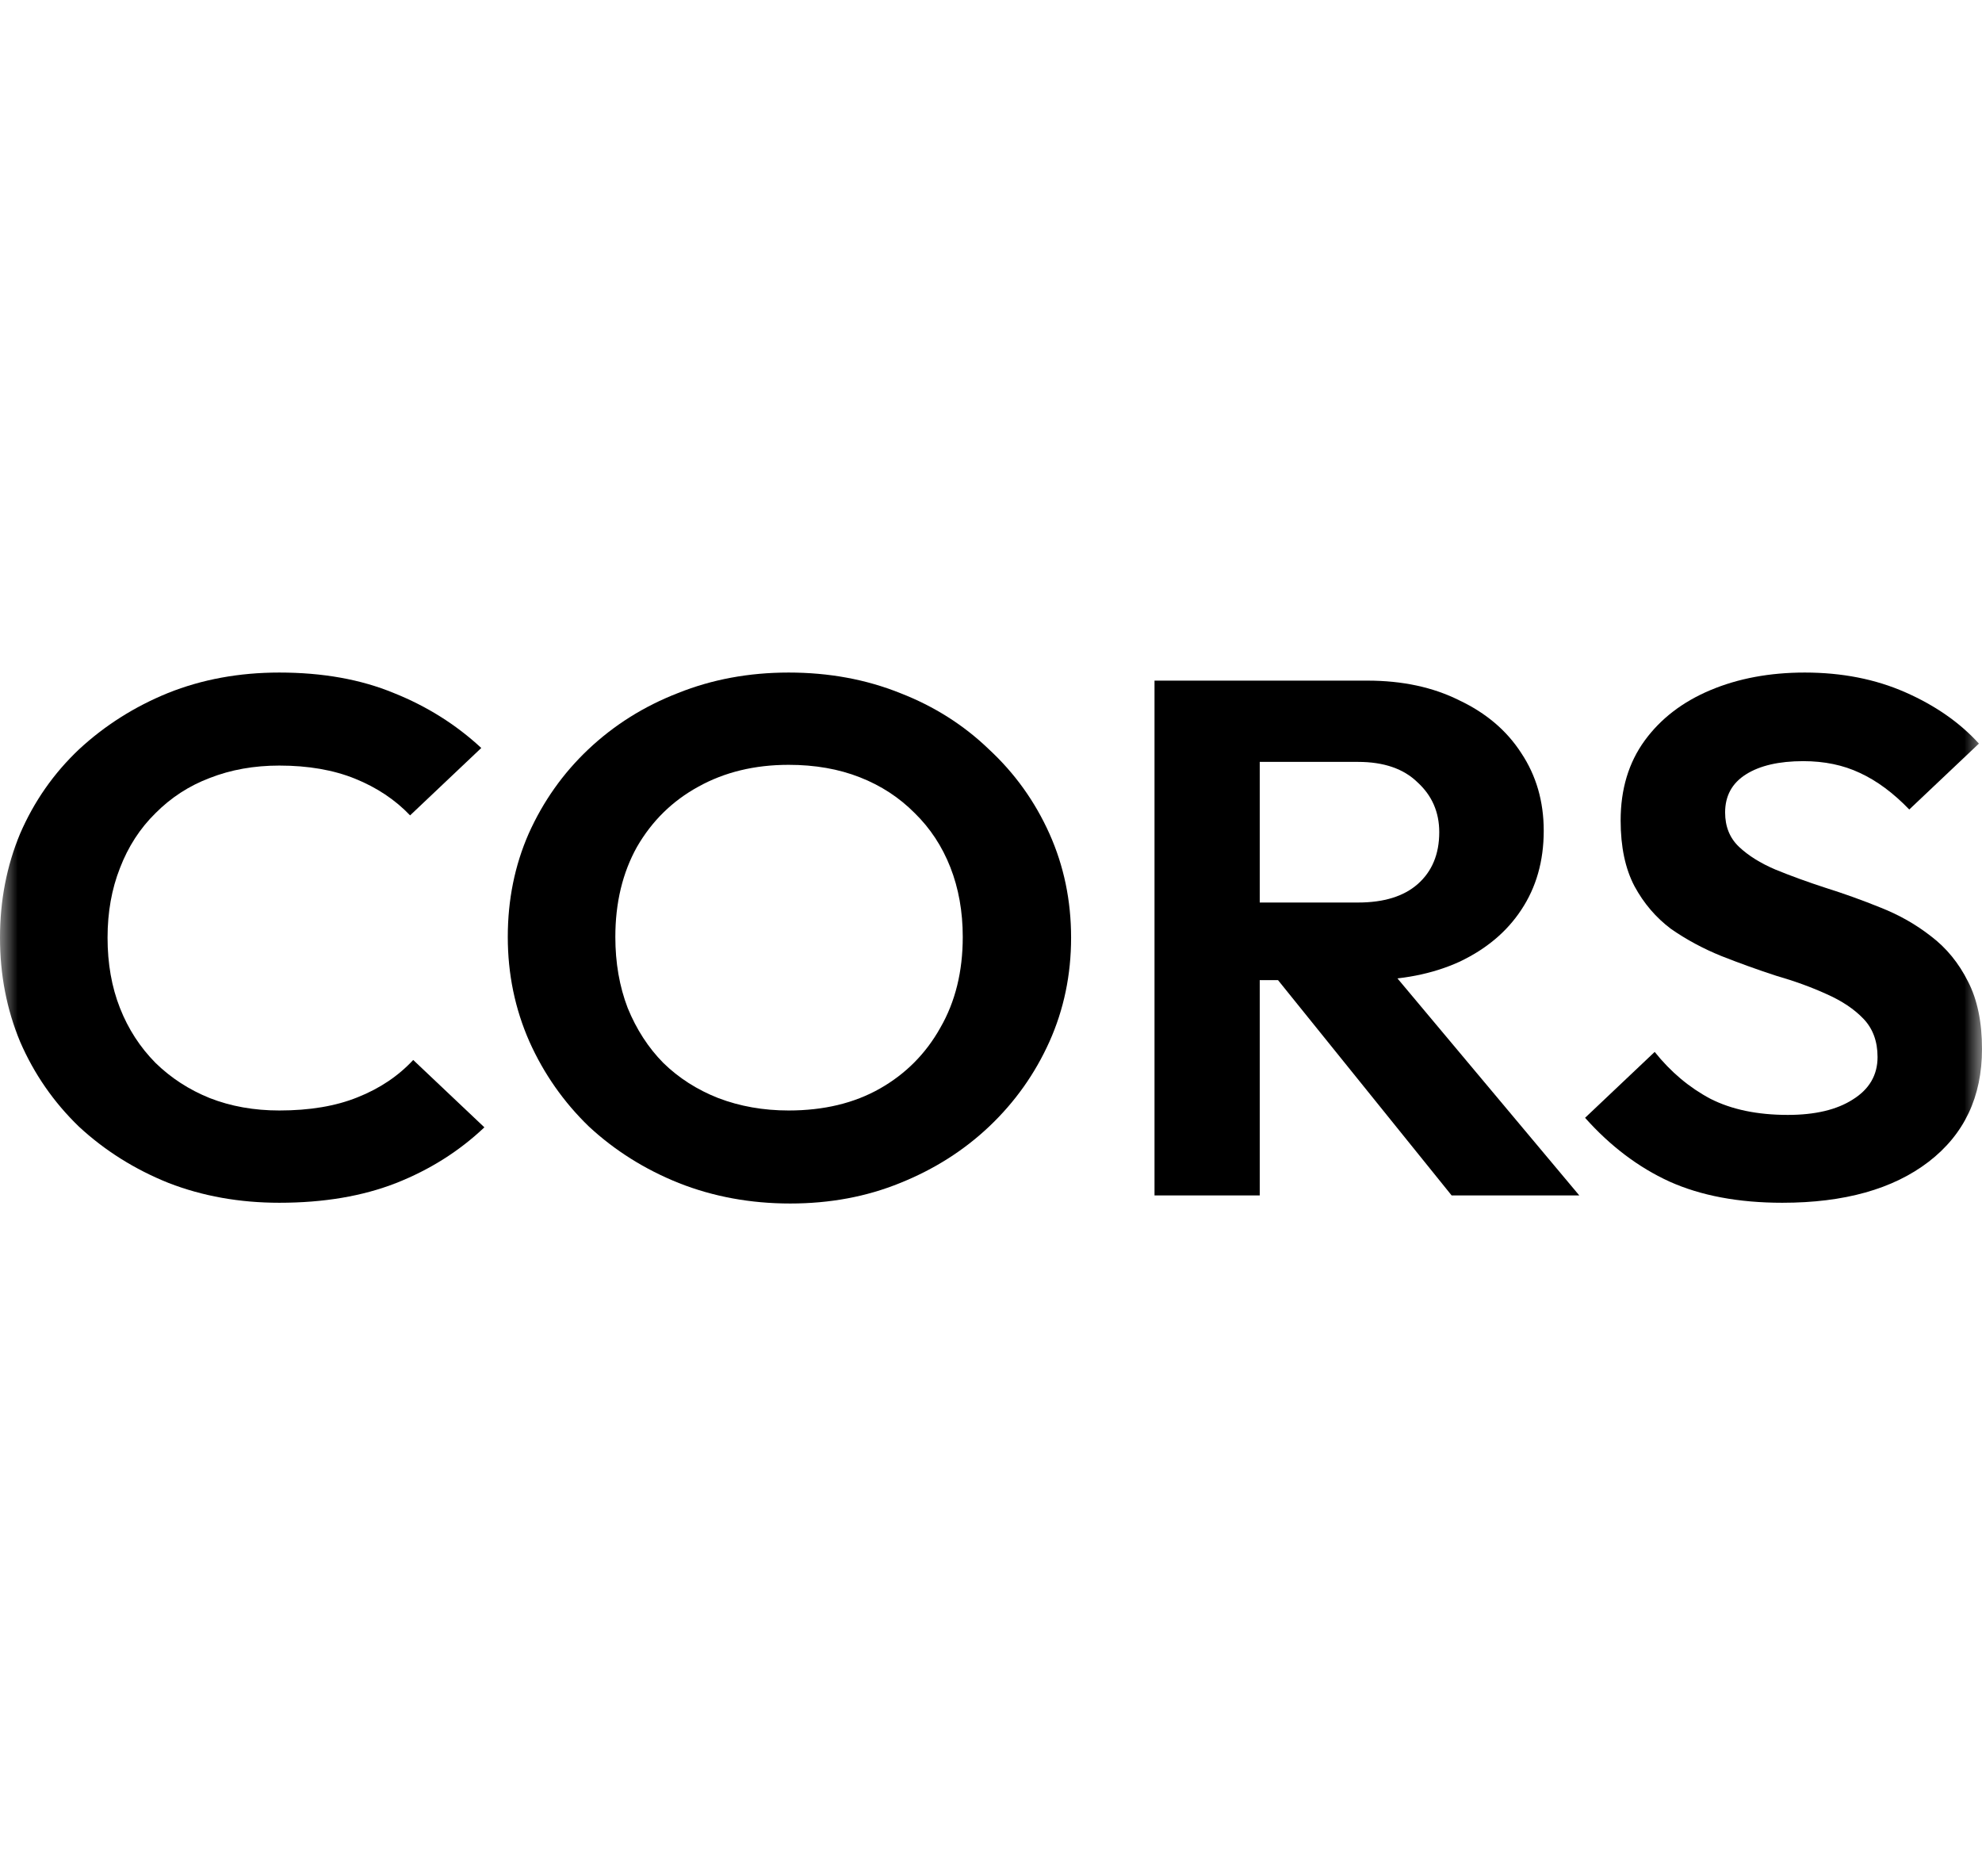<svg width="56" height="53" viewBox="0 0 56 53" fill="none" xmlns="http://www.w3.org/2000/svg">
<mask id="mask0_7200_55727" style="mask-type:alpha" maskUnits="userSpaceOnUse" x="0" y="0" width="56" height="53">
<rect width="56" height="53" fill="#D9D9D9"/>
</mask>
<g mask="url(#mask0_7200_55727)">
<path d="M7.892 33.979C6.77 33.979 5.728 33.793 4.766 33.421C3.804 33.035 2.959 32.503 2.23 31.828C1.516 31.138 0.962 30.338 0.568 29.428C0.189 28.517 0 27.538 0 26.49C0 25.441 0.189 24.462 0.568 23.552C0.962 22.641 1.516 21.848 2.23 21.172C2.959 20.497 3.797 19.965 4.744 19.579C5.706 19.193 6.756 19 7.892 19C9.117 19 10.195 19.193 11.128 19.579C12.061 19.952 12.884 20.469 13.598 21.131L11.587 23.035C11.165 22.593 10.647 22.248 10.035 22C9.423 21.752 8.709 21.628 7.892 21.628C7.178 21.628 6.522 21.745 5.925 21.979C5.342 22.2 4.832 22.531 4.394 22.972C3.957 23.4 3.622 23.917 3.389 24.524C3.155 25.117 3.039 25.772 3.039 26.49C3.039 27.221 3.155 27.883 3.389 28.476C3.622 29.069 3.957 29.586 4.394 30.028C4.832 30.455 5.342 30.786 5.925 31.021C6.522 31.255 7.178 31.372 7.892 31.372C8.752 31.372 9.488 31.248 10.101 31C10.727 30.752 11.252 30.4 11.675 29.945L13.686 31.848C12.972 32.524 12.141 33.048 11.194 33.421C10.246 33.793 9.146 33.979 7.892 33.979Z" fill="black"/>
<path d="M22.327 34C21.204 34 20.155 33.807 19.178 33.421C18.216 33.035 17.371 32.503 16.642 31.828C15.928 31.138 15.367 30.338 14.959 29.428C14.551 28.503 14.347 27.517 14.347 26.469C14.347 25.421 14.544 24.448 14.937 23.552C15.345 22.641 15.906 21.848 16.62 21.172C17.349 20.483 18.195 19.952 19.157 19.579C20.119 19.193 21.161 19 22.283 19C23.42 19 24.469 19.193 25.431 19.579C26.393 19.952 27.231 20.483 27.945 21.172C28.674 21.848 29.242 22.641 29.651 23.552C30.059 24.462 30.263 25.441 30.263 26.49C30.263 27.538 30.059 28.517 29.651 29.428C29.242 30.338 28.674 31.138 27.945 31.828C27.231 32.503 26.393 33.035 25.431 33.421C24.484 33.807 23.449 34 22.327 34ZM22.283 31.372C23.274 31.372 24.134 31.166 24.863 30.752C25.591 30.338 26.16 29.765 26.568 29.035C26.991 28.303 27.202 27.448 27.202 26.469C27.202 25.752 27.085 25.097 26.852 24.503C26.619 23.91 26.284 23.4 25.846 22.972C25.409 22.531 24.892 22.193 24.294 21.959C23.697 21.724 23.026 21.607 22.283 21.607C21.321 21.607 20.468 21.814 19.725 22.228C18.996 22.628 18.421 23.193 17.998 23.924C17.59 24.655 17.386 25.503 17.386 26.469C17.386 27.2 17.502 27.869 17.735 28.476C17.983 29.083 18.319 29.6 18.741 30.028C19.178 30.455 19.696 30.786 20.293 31.021C20.906 31.255 21.569 31.372 22.283 31.372Z" fill="black"/>
<path d="M34.806 27.69V25.497H38.37C39.098 25.497 39.659 25.324 40.053 24.979C40.461 24.621 40.665 24.131 40.665 23.51C40.665 22.945 40.461 22.476 40.053 22.103C39.659 21.717 39.098 21.524 38.37 21.524H34.806V19.228H38.632C39.623 19.228 40.49 19.414 41.233 19.786C41.991 20.145 42.574 20.641 42.983 21.276C43.405 21.91 43.617 22.641 43.617 23.469C43.617 24.324 43.405 25.069 42.983 25.703C42.574 26.324 41.991 26.814 41.233 27.172C40.476 27.517 39.594 27.69 38.588 27.69H34.806ZM32.62 33.772V19.228H35.593V33.772H32.62ZM41.015 33.772L35.943 27.483L38.676 26.676L44.622 33.772H41.015Z" fill="black"/>
<path d="M50.359 33.979C49.121 33.979 48.057 33.779 47.167 33.379C46.293 32.979 45.499 32.379 44.785 31.579L46.752 29.717C47.204 30.283 47.729 30.724 48.326 31.041C48.924 31.345 49.653 31.497 50.513 31.497C51.285 31.497 51.897 31.352 52.349 31.062C52.815 30.772 53.049 30.372 53.049 29.862C53.049 29.421 52.917 29.062 52.655 28.786C52.393 28.51 52.043 28.276 51.606 28.083C51.183 27.89 50.709 27.717 50.185 27.566C49.674 27.4 49.157 27.214 48.632 27.007C48.122 26.8 47.648 26.545 47.211 26.241C46.789 25.924 46.446 25.524 46.184 25.041C45.921 24.545 45.79 23.924 45.79 23.179C45.79 22.297 46.016 21.545 46.468 20.924C46.92 20.303 47.539 19.828 48.326 19.497C49.113 19.166 50.002 19 50.993 19C52.043 19 52.99 19.186 53.836 19.559C54.681 19.931 55.373 20.414 55.913 21.007L53.945 22.869C53.493 22.4 53.027 22.055 52.546 21.834C52.079 21.614 51.547 21.503 50.95 21.503C50.265 21.503 49.725 21.628 49.332 21.876C48.938 22.124 48.742 22.483 48.742 22.952C48.742 23.352 48.873 23.676 49.135 23.924C49.398 24.172 49.74 24.386 50.163 24.566C50.6 24.745 51.074 24.917 51.584 25.083C52.108 25.248 52.626 25.434 53.136 25.641C53.661 25.848 54.134 26.117 54.557 26.448C54.994 26.779 55.344 27.207 55.606 27.731C55.869 28.241 56 28.876 56 29.634C56 30.986 55.497 32.048 54.492 32.821C53.486 33.593 52.108 33.979 50.359 33.979Z" fill="black"/>
</g>
</svg>
